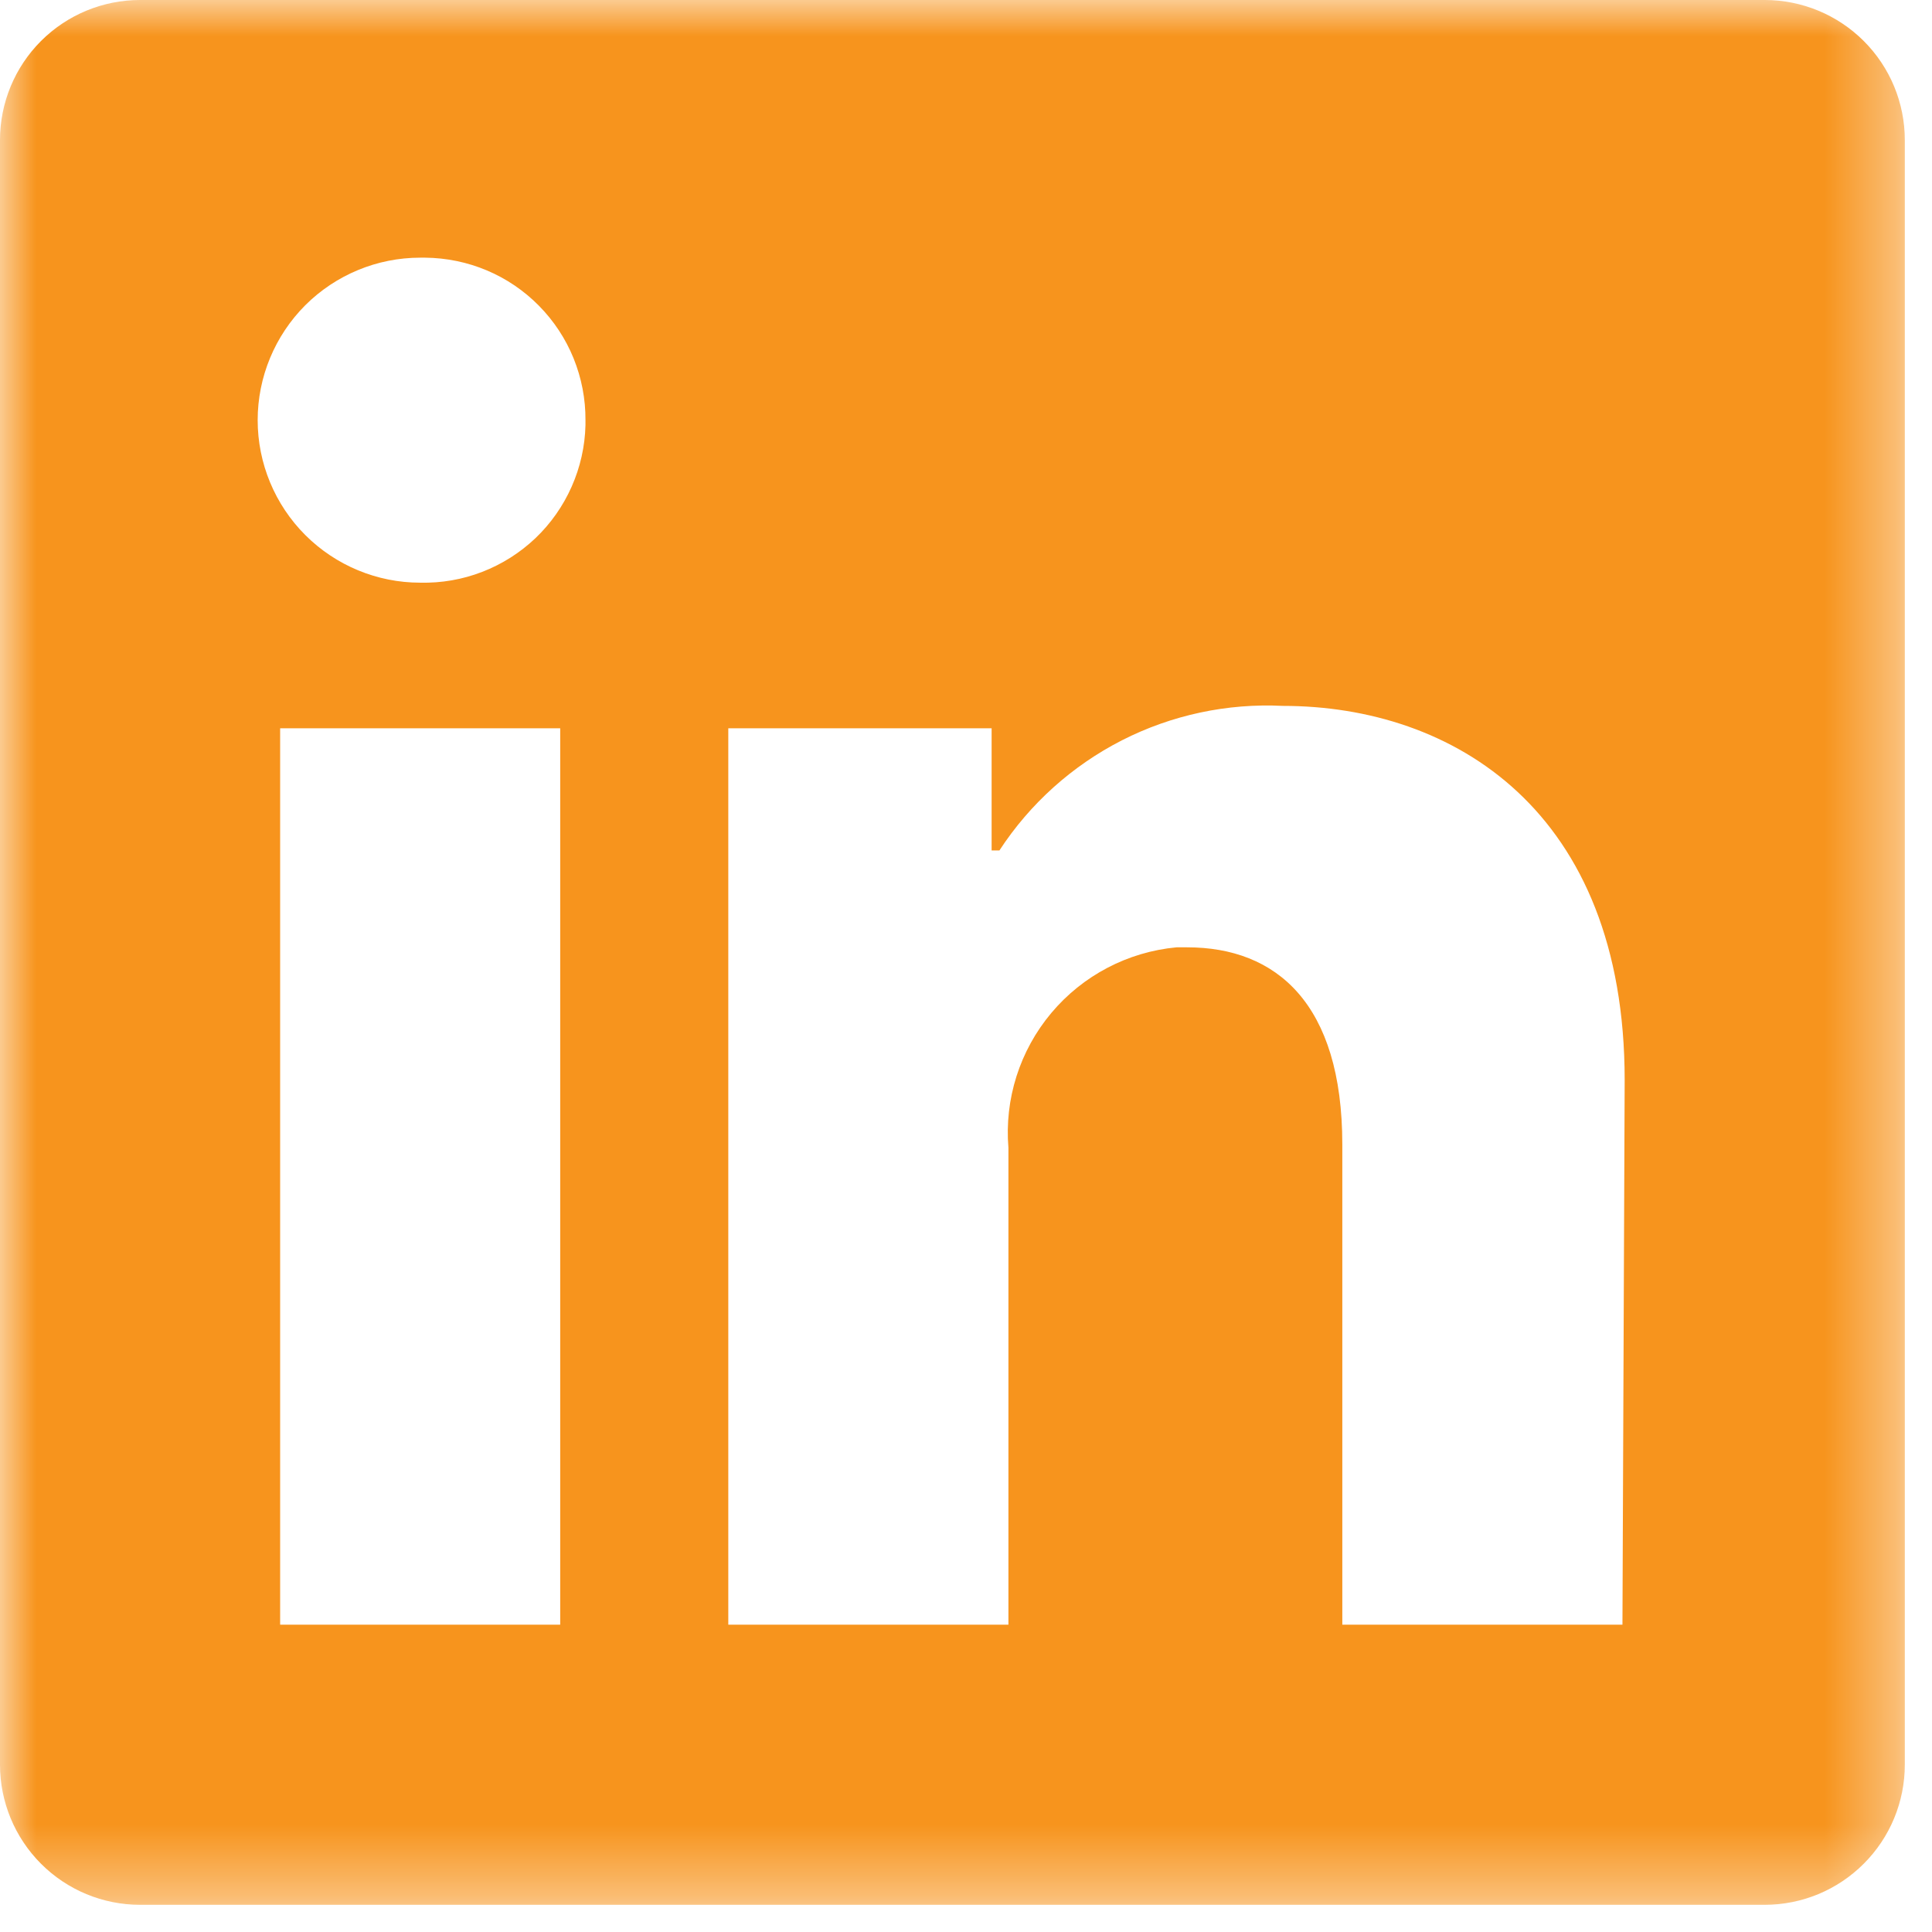 <svg width="27" height="27" viewBox="0 0 27 27" fill="none" xmlns="http://www.w3.org/2000/svg">
<g clip-path="url(#clip0_486_266)">
<mask id="mask0_486_266" style="mask-type:luminance" maskUnits="userSpaceOnUse" x="0" y="0" width="27" height="27">
<path d="M26.62 0H0V26.62H26.62V0Z" fill="white"/>
</mask>
<g mask="url(#mask0_486_266)">
<path d="M26.62 1.957V24.662C26.62 25.181 26.414 25.679 26.046 26.046C25.679 26.414 25.181 26.62 24.662 26.62H1.957C1.438 26.62 0.94 26.414 0.573 26.046C0.206 25.679 0 25.181 0 24.662V1.957C0 1.438 0.206 0.94 0.573 0.573C0.94 0.206 1.438 0 1.957 0H24.662C25.181 0 25.679 0.206 26.046 0.573C26.414 0.94 26.62 1.438 26.62 1.957ZM7.829 10.178H3.915V22.705H7.829V10.178ZM8.182 5.872C8.184 5.576 8.127 5.282 8.016 5.008C7.905 4.734 7.74 4.484 7.532 4.273C7.324 4.062 7.077 3.894 6.804 3.779C6.531 3.664 6.239 3.604 5.942 3.601H5.872C5.27 3.601 4.692 3.841 4.266 4.266C3.841 4.692 3.601 5.27 3.601 5.872C3.601 6.474 3.841 7.052 4.266 7.477C4.692 7.903 5.27 8.143 5.872 8.143C6.168 8.15 6.463 8.099 6.739 7.992C7.016 7.885 7.268 7.725 7.483 7.521C7.697 7.317 7.869 7.072 7.989 6.801C8.109 6.53 8.175 6.239 8.182 5.942V5.872ZM22.705 15.095C22.705 11.329 20.309 9.865 17.929 9.865C17.15 9.826 16.374 9.992 15.679 10.346C14.984 10.701 14.394 11.231 13.967 11.885H13.858V10.178H10.178V22.705H14.093V16.042C14.036 15.36 14.251 14.683 14.691 14.158C15.131 13.633 15.76 13.303 16.442 13.239H16.59C17.835 13.239 18.759 14.022 18.759 15.995V22.705H22.674L22.705 15.095Z" fill="#F7941D"/>
</g>
</g>
<defs>
<clipPath id="clip0_486_266">
<rect width="27" height="27" fill="white"/>
</clipPath>
</defs>
</svg>
